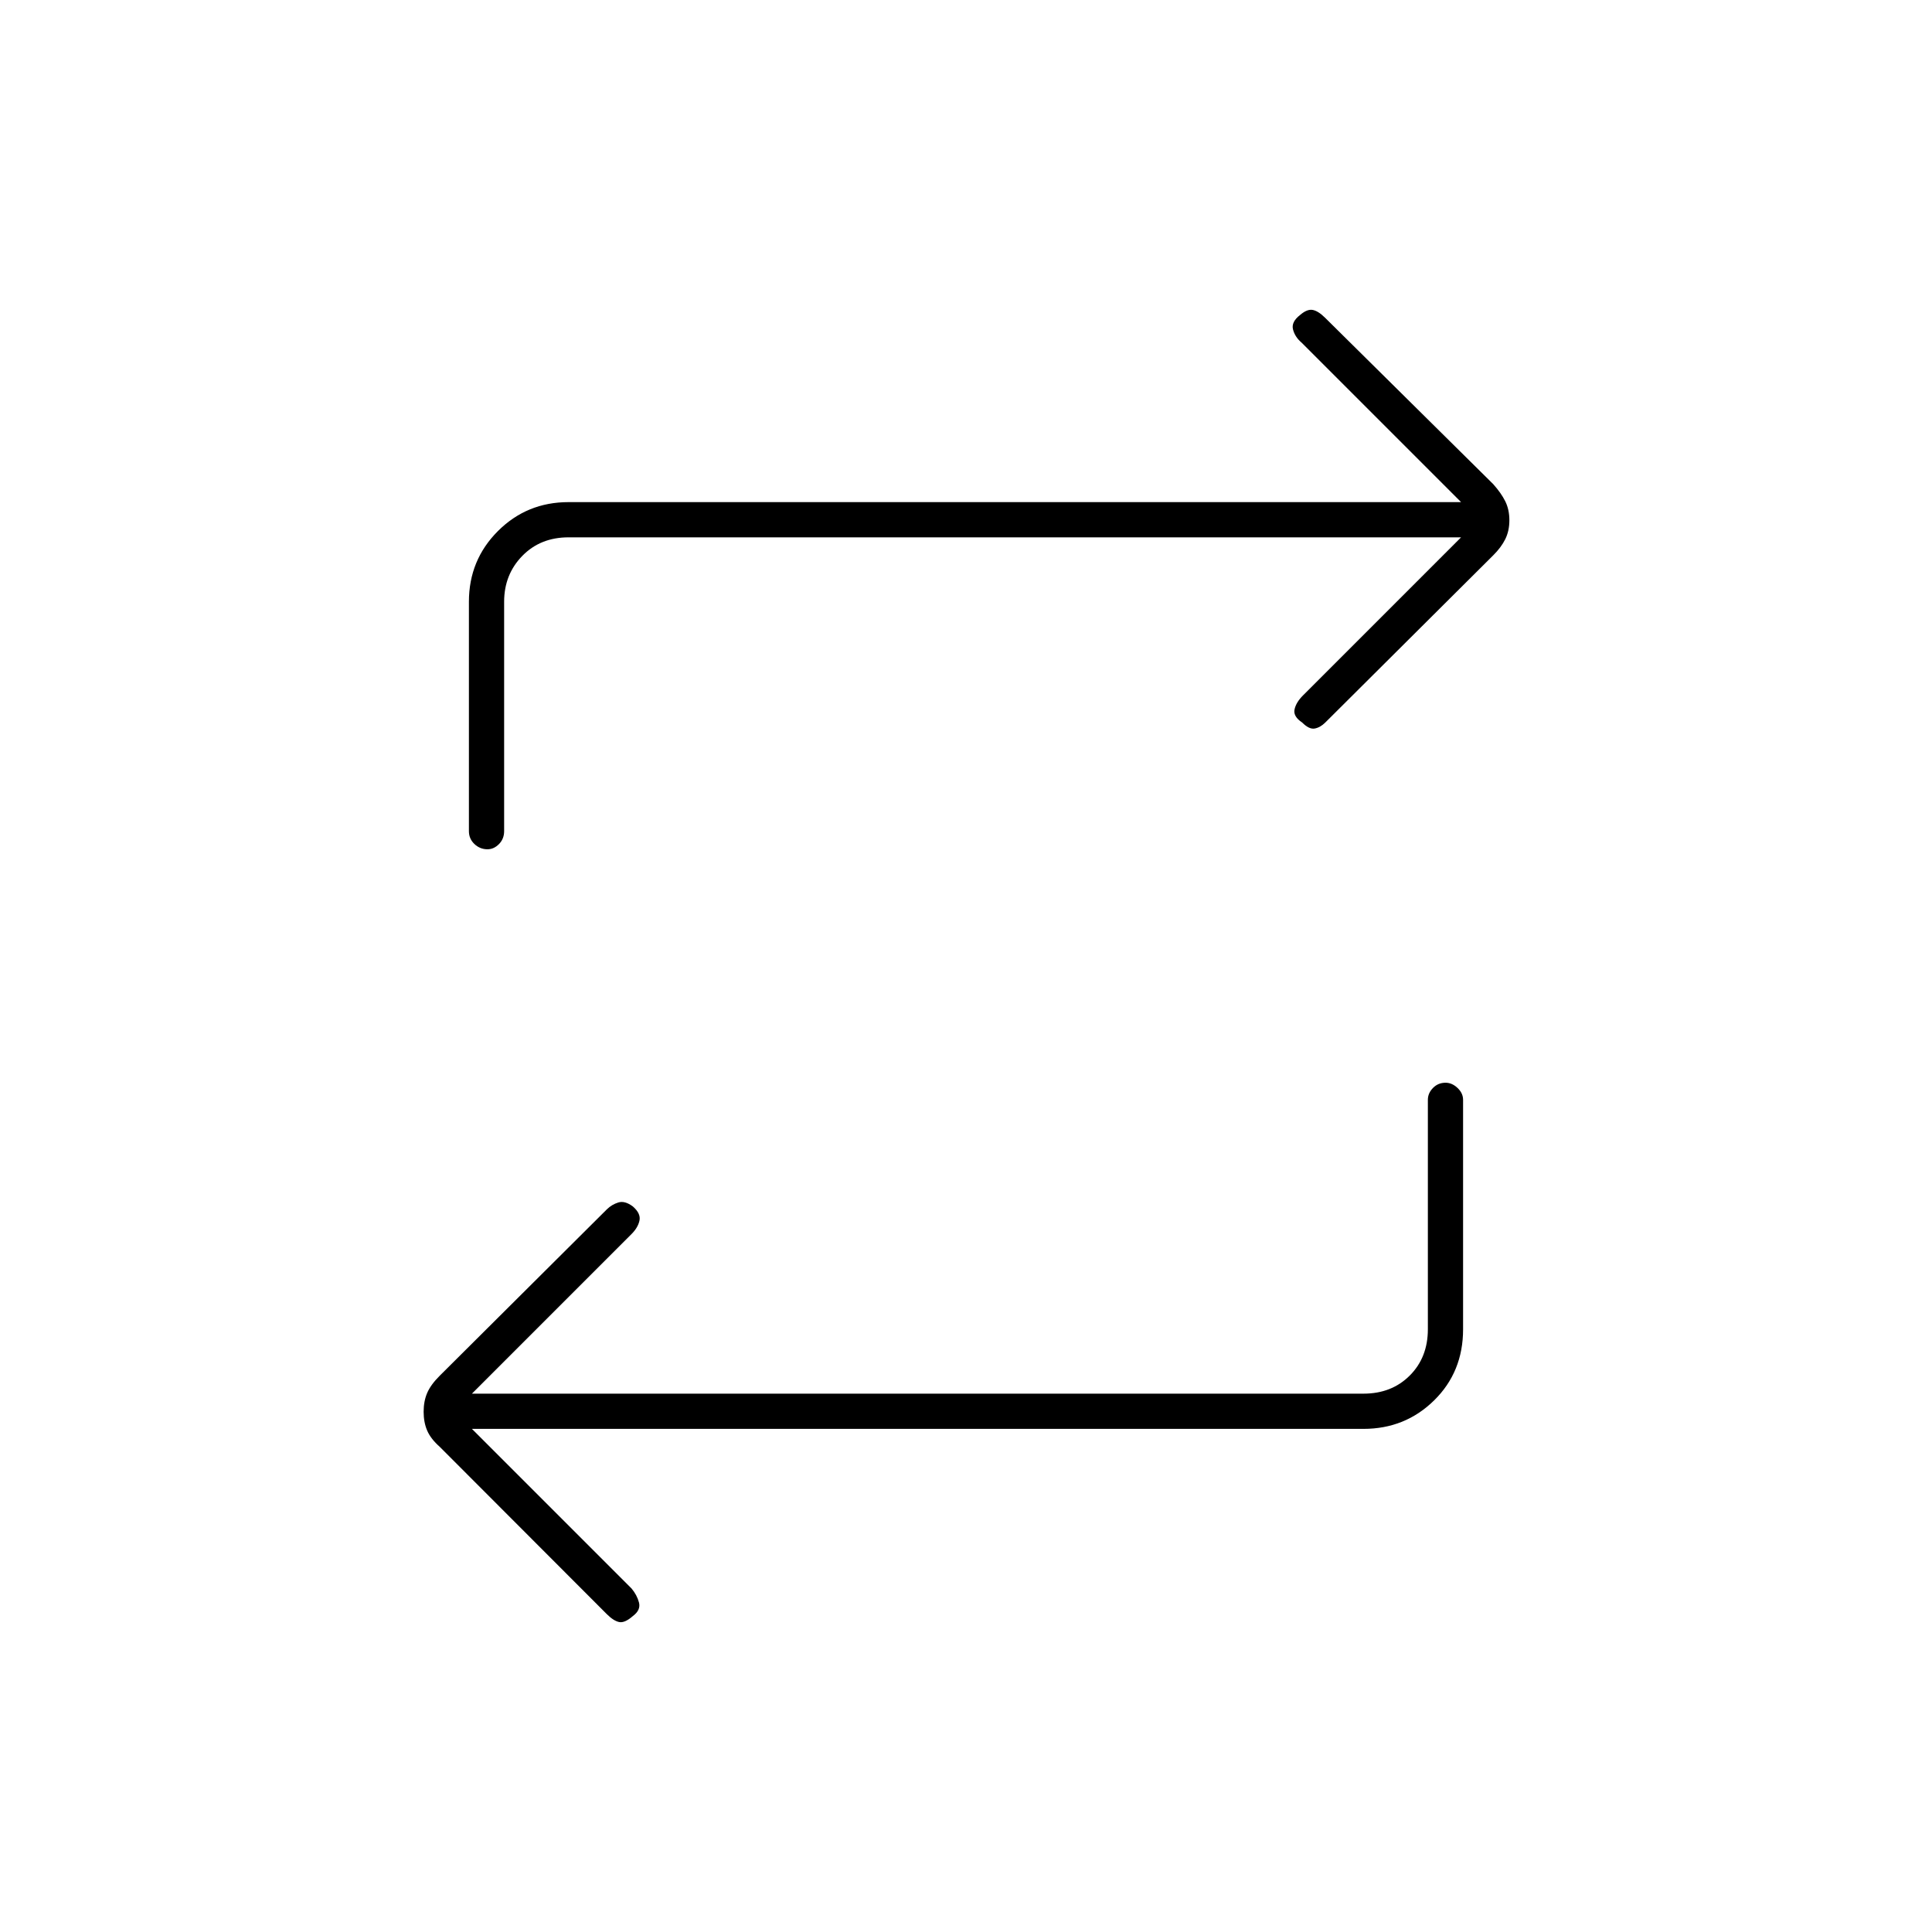 <svg xmlns="http://www.w3.org/2000/svg" height="20" viewBox="0 -960 960 960" width="20"><path d="m234.5-250 79.28 79.28q2.72 3.22 3.72 6.97 1 3.75-3.02 6.75-3.98 3.5-6.73 3-2.75-.5-6.2-3.91l-83.01-83.14q-4.48-3.95-6.26-8.06-1.78-4.12-1.78-9.39 0-5.27 1.78-9.39 1.78-4.11 6.26-8.56l83.01-82.64q2.45-2.41 5.7-3.41t7.23 2q4.02 3.5 3.27 7-.75 3.5-3.97 6.72L234.5-267.5h443q14 0 23-9t9-23v-114q0-3.3 2.54-5.9 2.54-2.6 6.25-2.6 3.21 0 5.96 2.6t2.75 5.9v114q0 21.2-14.4 35.35Q698.2-250 677.5-250h-443ZM726-693H282.5q-14 0-23 9.25t-9 22.75v114q0 3.8-2.54 6.4-2.54 2.6-5.75 2.6-3.71 0-6.46-2.6T233-547v-114q0-20.7 14.4-35.1 14.4-14.4 35.1-14.4H726l-79.28-79.28q-3.22-2.72-4.22-6.47-1-3.75 3.52-7.25 3.48-3 6.23-2.5 2.75.5 6.2 3.91l83.51 82.64q3.98 4.45 6.01 8.56 2.03 4.12 2.03 9.39 0 5.27-2.03 9.39-2.03 4.11-6.01 8.06l-83.51 83.14q-2.45 2.41-5.2 2.91t-6.23-3q-4.52-3-3.77-6.5.75-3.5 4.21-6.96L726-693Z"/></svg>